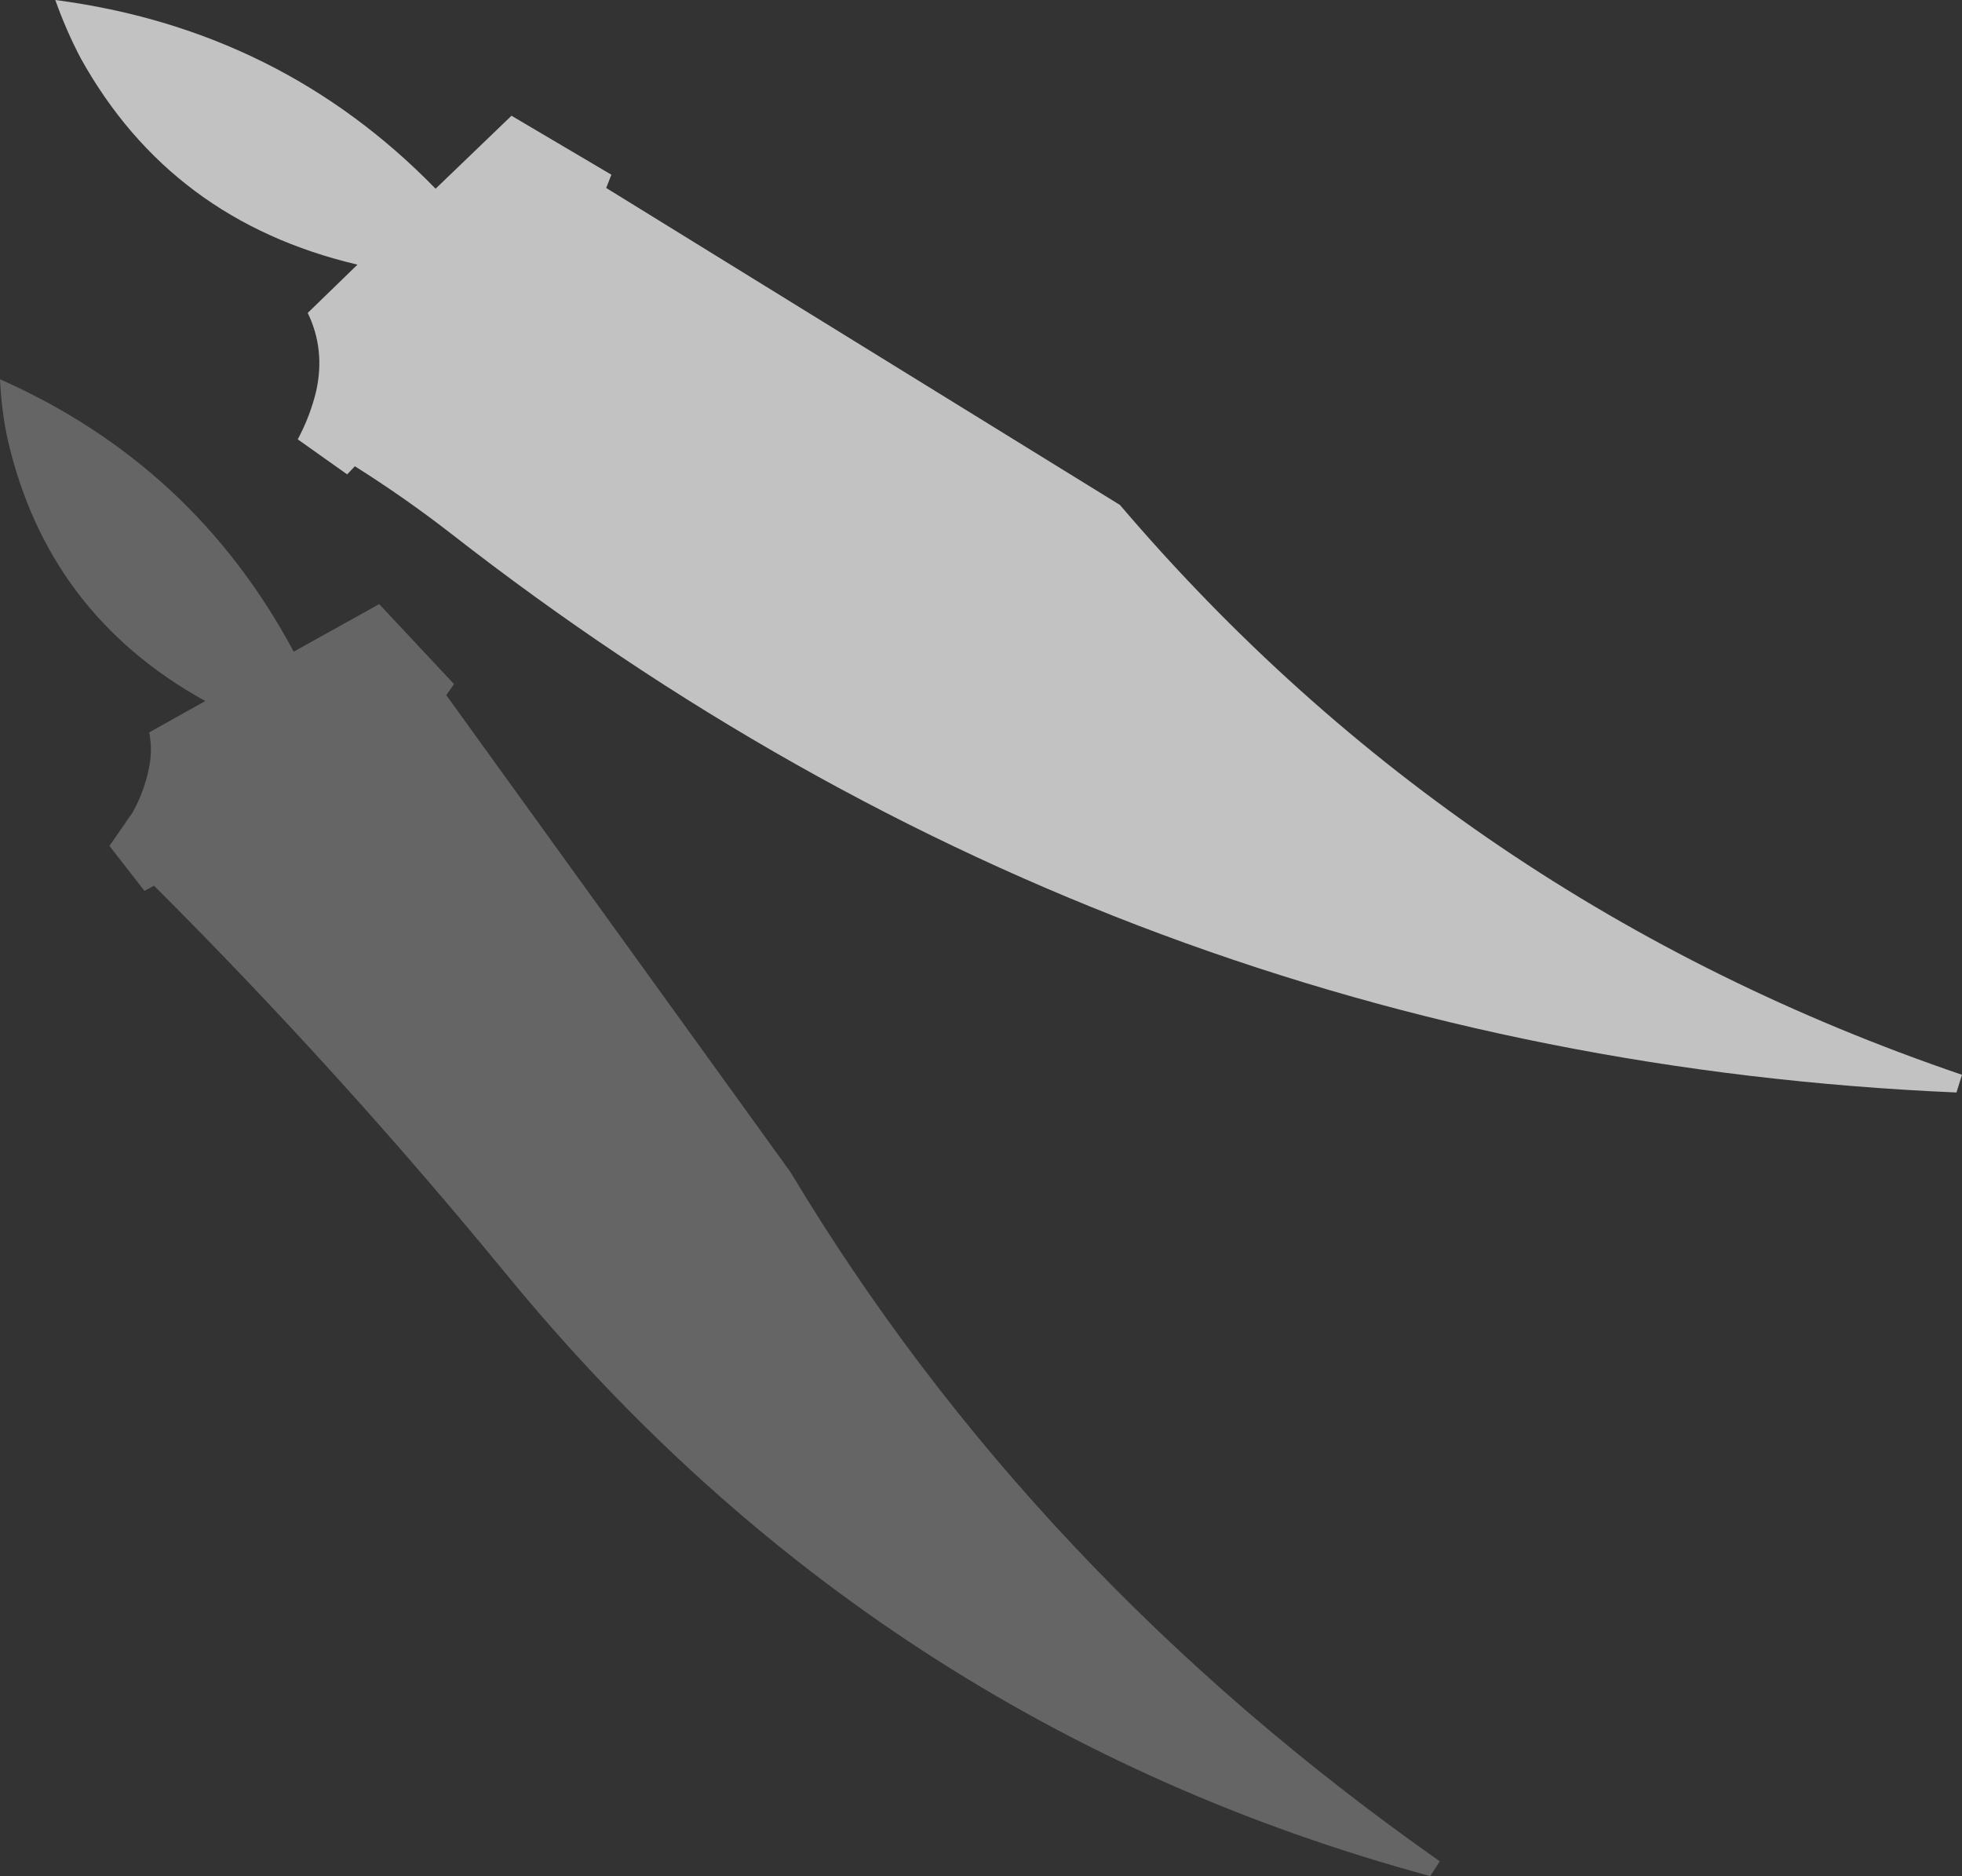 <?xml version="1.0" encoding="UTF-8" standalone="no"?>
<svg xmlns:ffdec="https://www.free-decompiler.com/flash" xmlns:xlink="http://www.w3.org/1999/xlink" ffdec:objectType="shape" height="254.5px" width="266.2px" xmlns="http://www.w3.org/2000/svg">
  <rect width="100%" height="100%" fill="#333333" stroke="none"/>
  <g transform="matrix(1.0, 0.0, 0.0, 1.0, -64.9, 42.7)">
    <path d="M113.4 -6.8 L106.65 -0.25 Q109.05 4.7 107.8 10.35 107.0 13.7 105.3 16.9 L112.0 21.65 113.05 20.55 Q119.8 24.8 126.05 29.65 217.0 100.6 330.35 105.5 L331.1 103.1 Q263.0 79.9 216.85 25.8 L147.15 -17.2 147.85 -19.0 134.3 -27.0 124.0 -17.1 Q102.95 -38.7 72.4 -42.7 73.9 -38.5 75.85 -34.8 88.1 -12.75 113.4 -6.8" fill="#ffffff" fill-opacity="0.702" fill-rule="evenodd" stroke="none"/>
    <path d="M92.75 52.4 L85.15 56.65 Q85.6 59.0 85.15 61.3 84.5 64.65 82.9 67.5 L79.75 72.05 84.5 78.15 85.8 77.45 Q111.1 102.7 133.8 130.4 183.95 191.45 258.95 211.8 L260.25 209.8 Q204.95 170.95 172.15 116.3 L125.45 51.6 126.5 50.1 116.35 39.25 104.75 45.7 Q91.2 20.4 64.9 8.75 65.1 13.05 65.95 16.95 71.4 40.6 92.75 52.4" fill="#ffffff" fill-opacity="0.247" fill-rule="evenodd" stroke="none"/>
  </g>
</svg>
